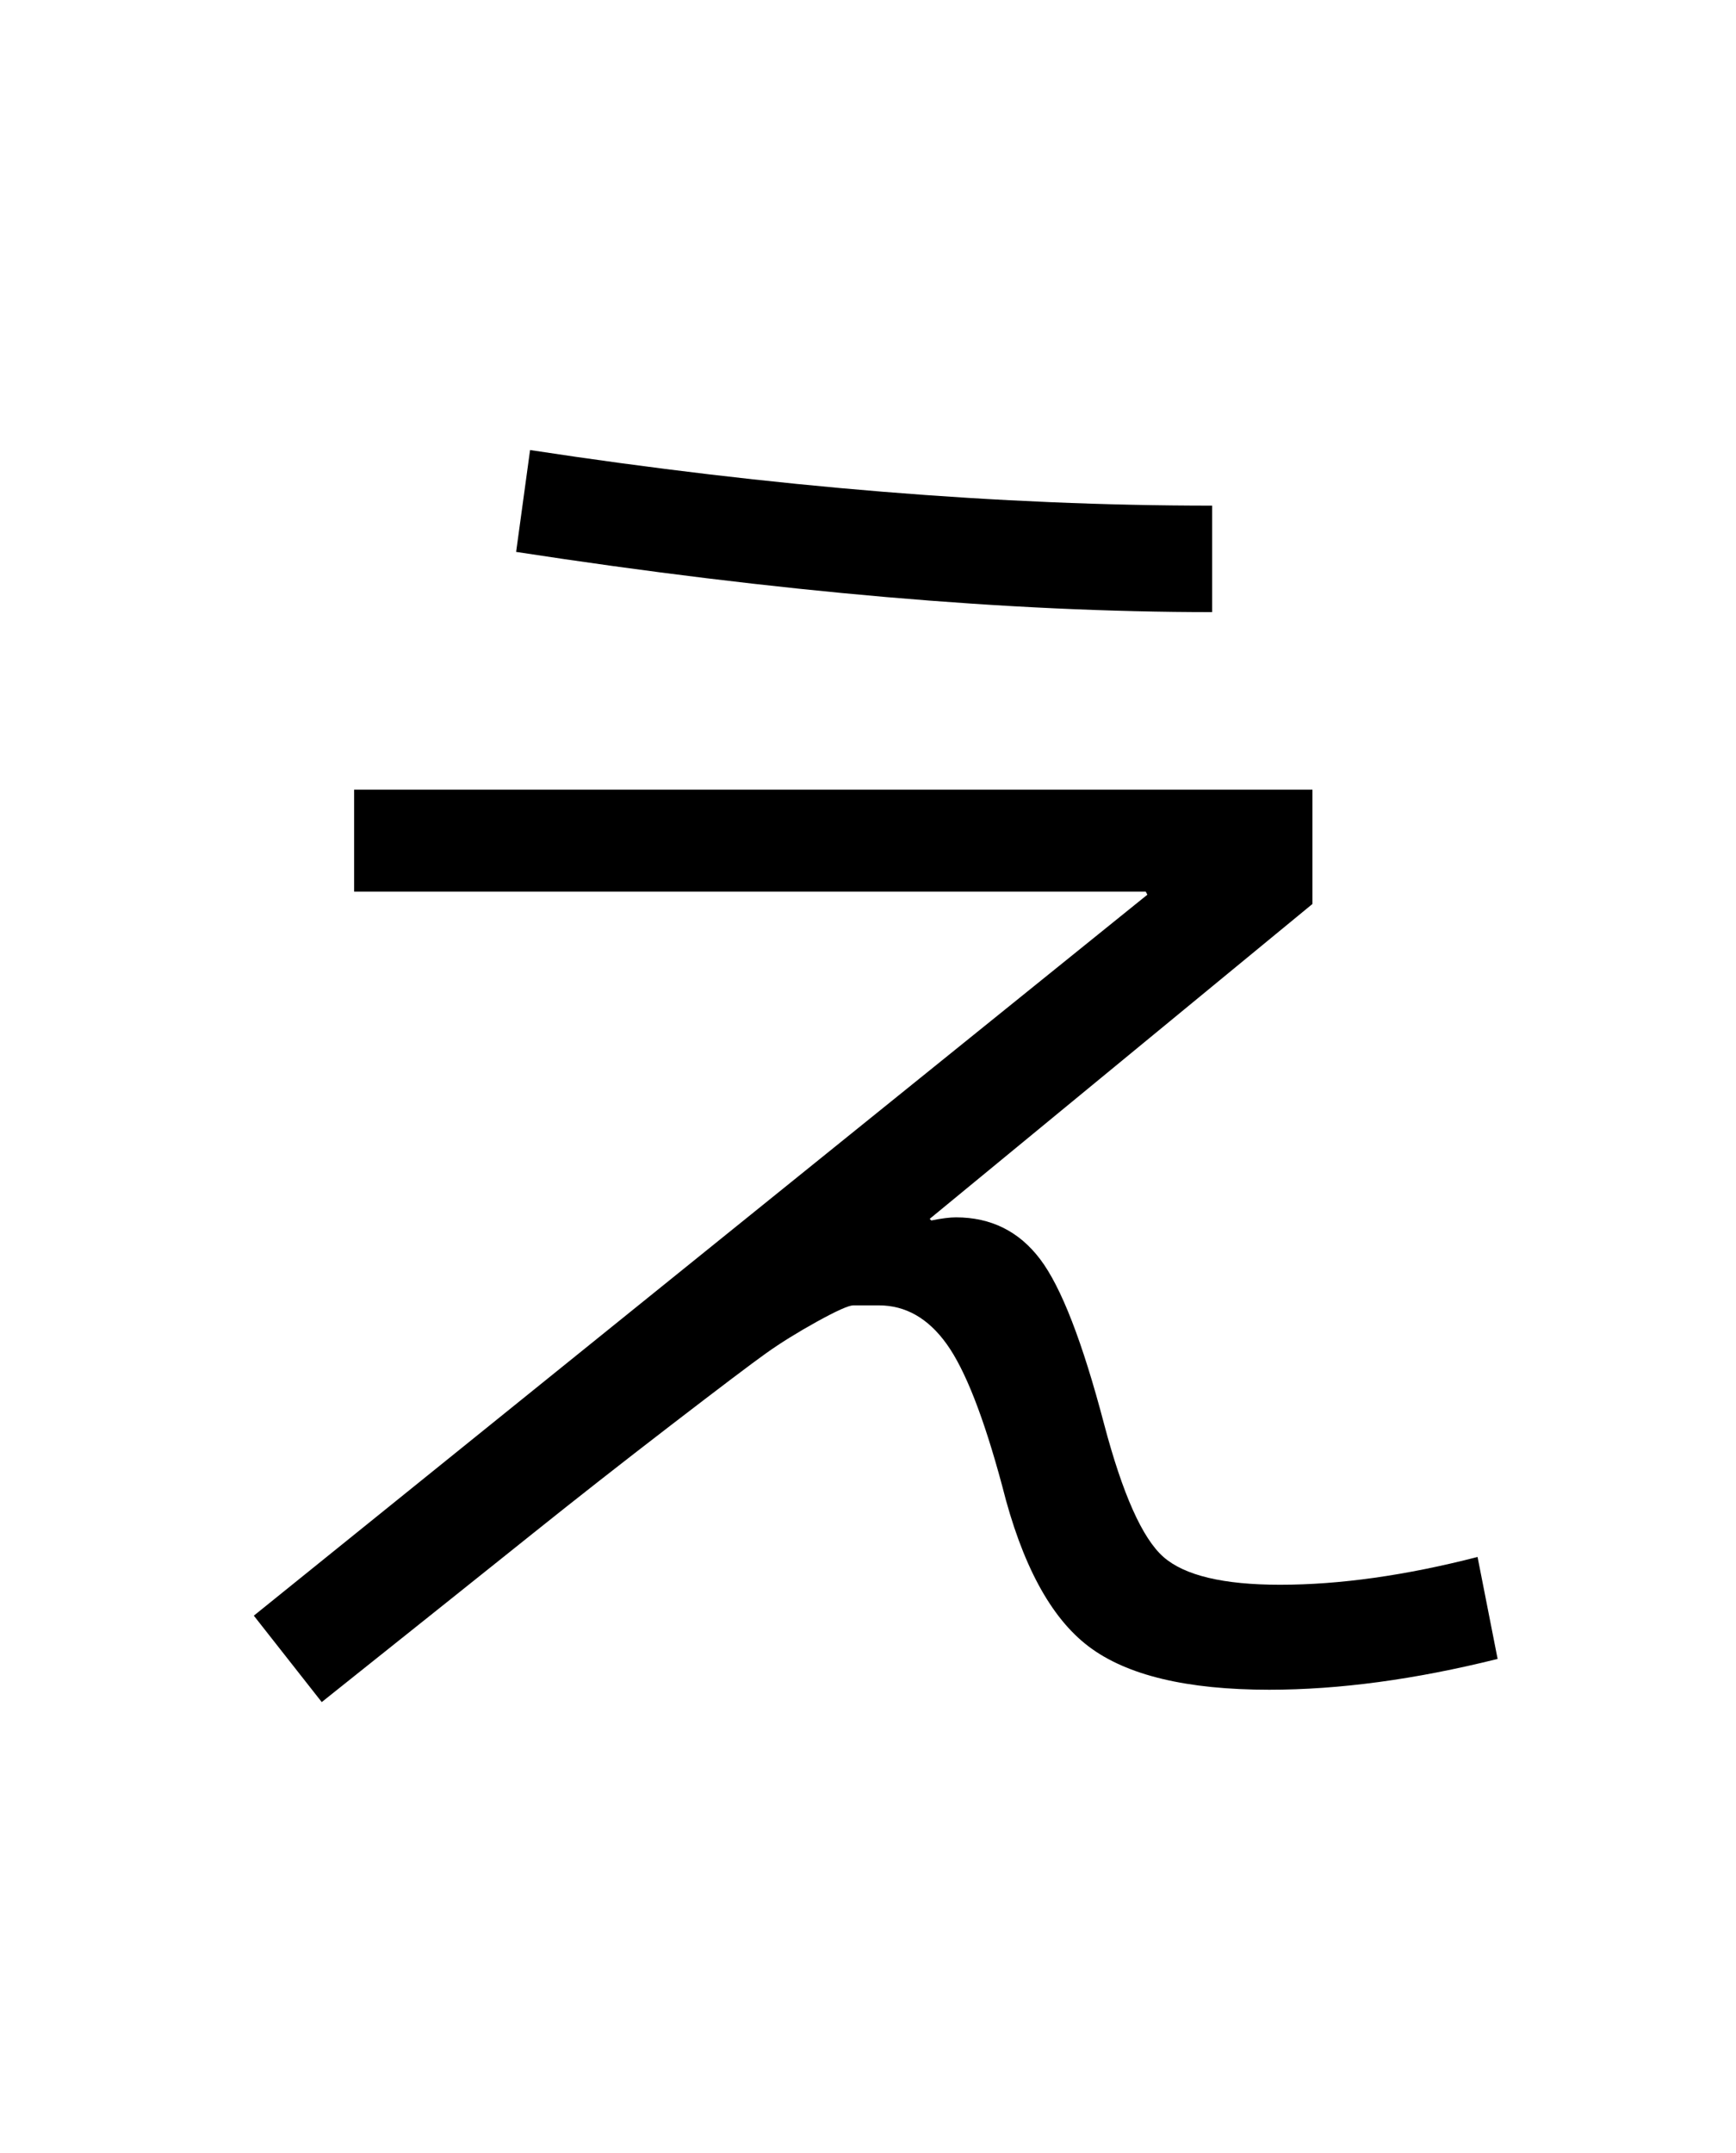 <?xml version="1.0" encoding="UTF-8"?>
<svg xmlns="http://www.w3.org/2000/svg" xmlns:xlink="http://www.w3.org/1999/xlink" width="288pt" height="357pt" viewBox="0 0 288 357" version="1.1">
<defs>
<g>
<symbol overflow="visible" id="glyph0-0">
<path style="stroke:none;" d="M 8.453 0 L 8.453 -170.5 L 93.703 -170.5 L 93.703 0 Z M 16.891 -8.453 L 85.25 -8.453 L 85.25 -162.047 L 16.891 -162.047 Z M 16.891 -8.453 "/>
</symbol>
<symbol overflow="visible" id="glyph0-1">
<path style="stroke:none;" d="M 42.75 -141.062 L 201.734 -141.062 L 201.734 -122.109 L 138.234 -69.891 L 138.5 -69.625 C 140.207 -69.969 141.57 -70.141 142.594 -70.141 C 148.395 -70.141 153.047 -67.832 156.547 -63.219 C 160.047 -58.613 163.586 -49.488 167.172 -35.844 C 170.242 -24.238 173.523 -16.898 177.016 -13.828 C 180.516 -10.754 186.961 -9.219 196.359 -9.219 C 206.254 -9.219 217.176 -10.754 229.125 -13.828 L 232.453 3.078 C 218.797 6.484 206.164 8.188 194.562 8.188 C 180.906 8.188 170.922 5.797 164.609 1.016 C 158.297 -3.754 153.516 -12.625 150.266 -25.594 C 147.191 -37.031 144.117 -44.879 141.047 -49.141 C 137.984 -53.41 134.234 -55.547 129.797 -55.547 C 127.742 -55.547 126.332 -55.547 125.562 -55.547 C 124.801 -55.547 122.797 -54.648 119.547 -52.859 C 116.305 -51.066 113.488 -49.316 111.094 -47.609 C 108.707 -45.91 103.461 -41.945 95.359 -35.719 C 87.254 -29.488 79.57 -23.469 72.312 -17.656 C 65.062 -11.852 53.414 -2.555 37.375 10.234 L 26.109 -4.094 L 174.344 -123.641 L 174.078 -124.156 L 42.75 -124.156 Z M 69.625 -180.484 L 71.938 -197.375 C 112.219 -191.227 149.938 -188.156 185.094 -188.156 L 185.094 -170.5 C 151.469 -170.5 112.977 -173.828 69.625 -180.484 Z M 69.625 -180.484 "/>
</symbol>
</g>
</defs>
<g id="surface1">
<rect x="0" y="0" width="288" height="357" style="fill:rgb(100%,100%,100%);fill-opacity:1;stroke:none;"/>
<g style="fill:rgb(0%,0%,0%);fill-opacity:1;">
  <use xlink:href="#glyph0-1" x="16" y="272"/>
</g>
</g>
</svg>

